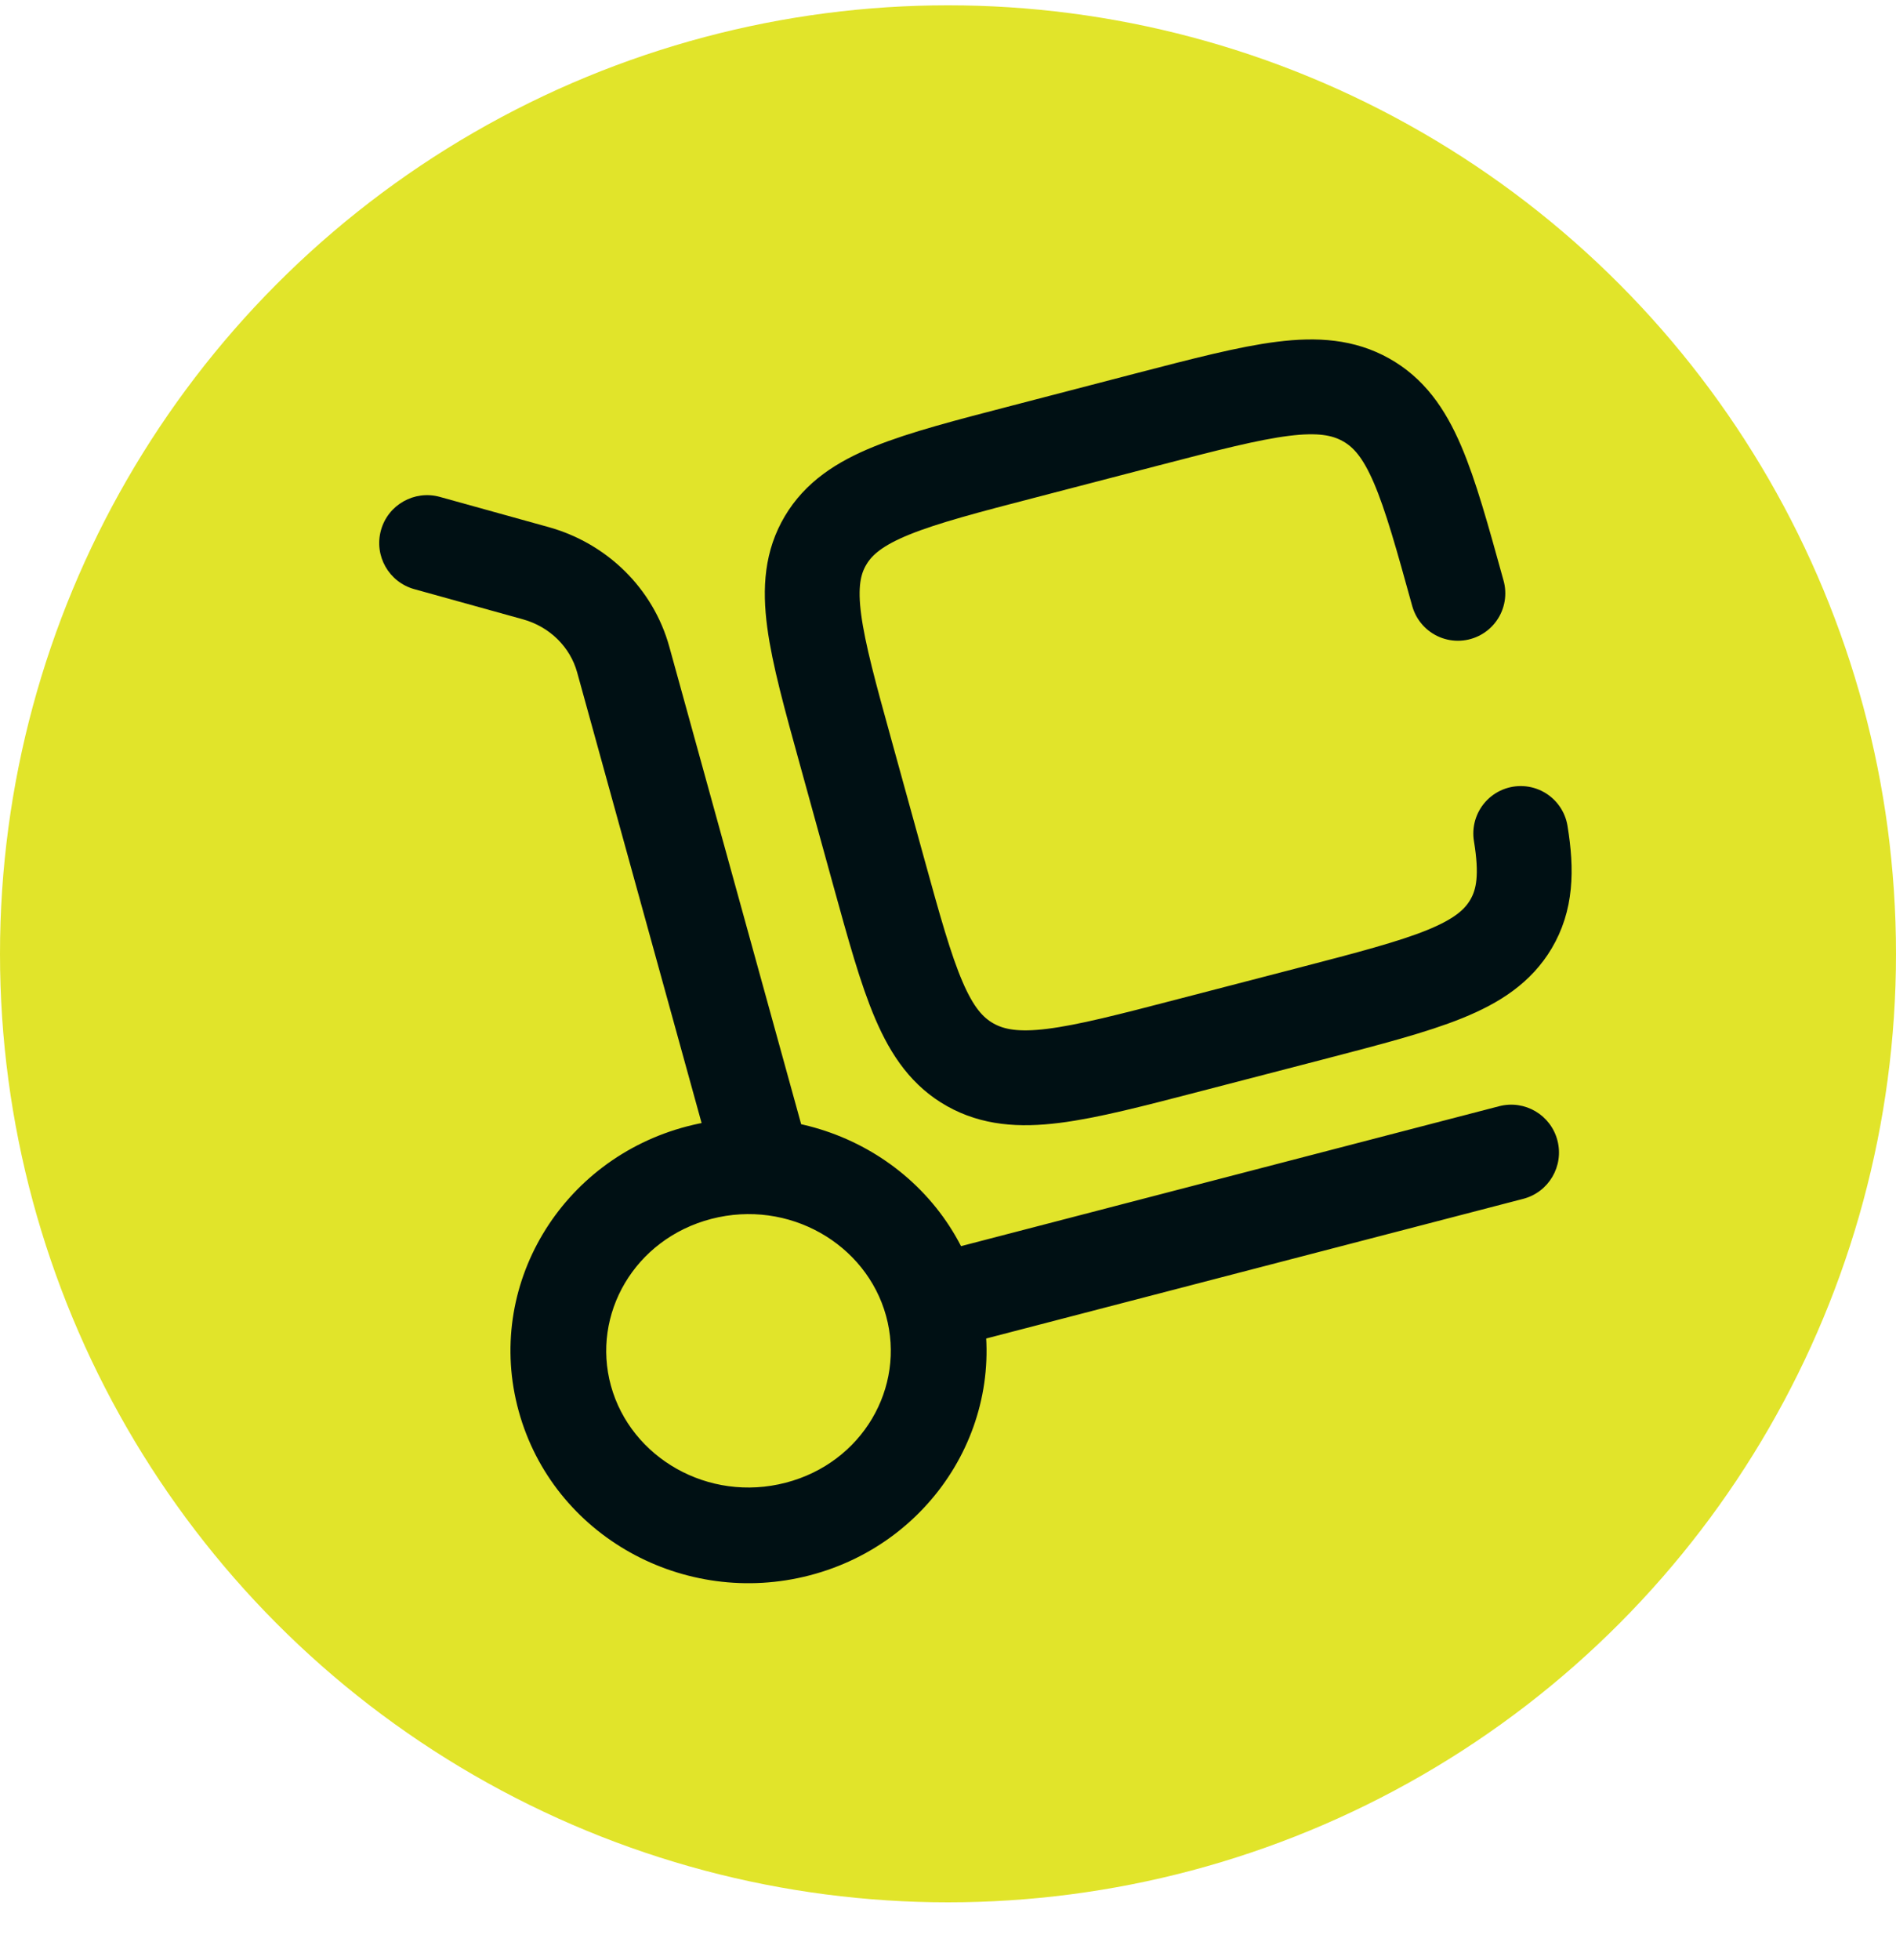 <svg width="30" height="31" viewBox="0 0 30 31" fill="none" xmlns="http://www.w3.org/2000/svg">
<circle cx="15" cy="15.084" r="15" fill="#E1E42A"/>
<path d="M11.304 18.494C11.415 18.897 11.832 19.133 12.235 19.022C12.638 18.91 12.874 18.494 12.763 18.091L11.304 18.494ZM6.959 7.858C6.557 7.747 6.139 7.983 6.028 8.385C5.916 8.788 6.152 9.205 6.555 9.317L6.959 7.858ZM24.101 18.959C24.506 18.854 24.748 18.441 24.643 18.036C24.538 17.631 24.125 17.389 23.721 17.494L24.101 18.959ZM14.02 20.809C14.332 21.94 13.647 23.133 12.432 23.448L12.812 24.913C14.807 24.395 16.026 22.388 15.479 20.406L14.02 20.809ZM12.432 23.448C11.209 23.766 9.982 23.056 9.667 21.916L8.208 22.319C8.753 24.292 10.825 25.43 12.812 24.913L12.432 23.448ZM9.667 21.916C9.355 20.785 10.04 19.592 11.255 19.276L10.874 17.812C8.88 18.33 7.661 20.337 8.208 22.319L9.667 21.916ZM11.255 19.276C12.478 18.959 13.705 19.668 14.02 20.809L15.479 20.406C14.934 18.433 12.862 17.295 10.874 17.812L11.255 19.276ZM12.763 18.091L10.591 10.23L9.132 10.633L11.304 18.494L12.763 18.091ZM8.678 8.335L6.959 7.858L6.555 9.317L8.274 9.794L8.678 8.335ZM10.591 10.23C10.336 9.305 9.604 8.592 8.678 8.335L8.274 9.794C8.703 9.913 9.023 10.237 9.132 10.633L10.591 10.23ZM14.94 21.34L24.101 18.959L23.721 17.494L14.559 19.875L14.94 21.34Z" fill="#001014"/>
<path d="M23.068 9.383C22.578 7.612 22.334 6.726 21.614 6.323C20.895 5.92 19.982 6.158 18.155 6.632L16.218 7.136C14.392 7.61 13.478 7.848 13.063 8.546C12.648 9.243 12.892 10.129 13.382 11.9L13.901 13.78C14.39 15.551 14.635 16.437 15.354 16.84C16.074 17.242 16.987 17.005 18.813 16.53L20.751 16.027C22.577 15.552 23.49 15.315 23.906 14.617C24.134 14.234 24.163 13.794 24.062 13.181" stroke="#001014" stroke-width="1.5" stroke-linecap="round"/>
</svg>
